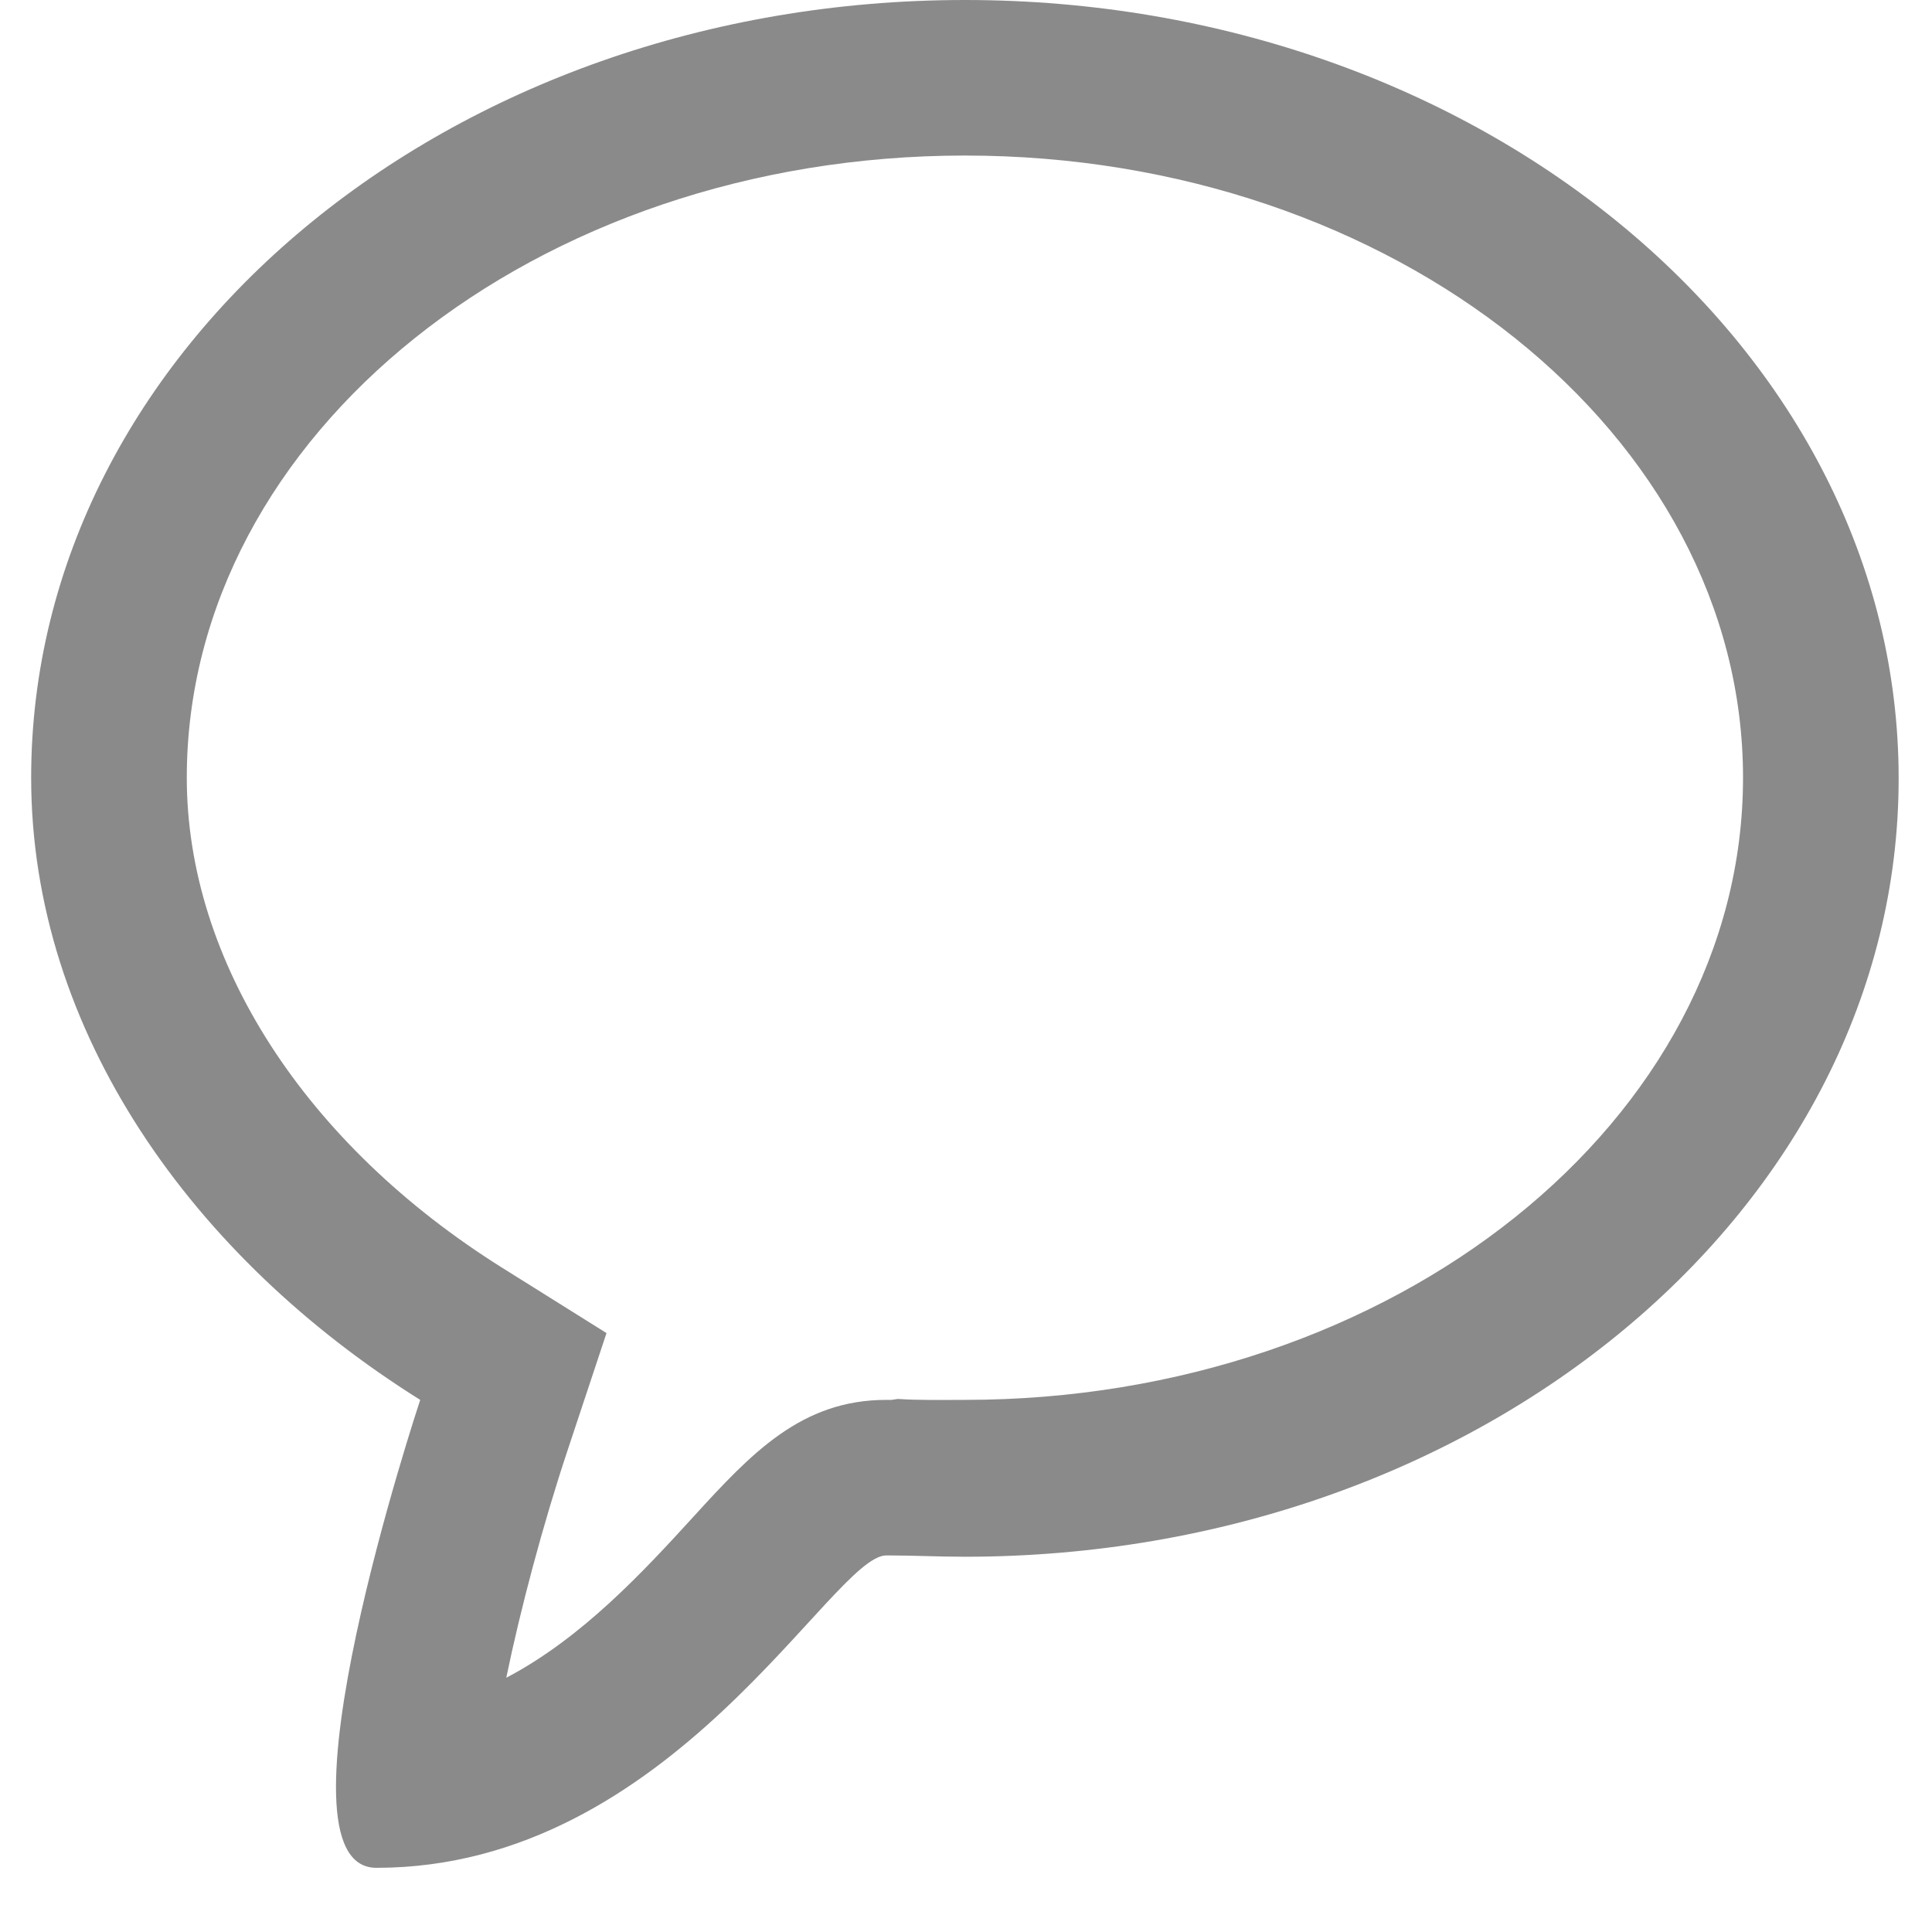 <?xml version="1.0" standalone="no"?><!DOCTYPE svg PUBLIC "-//W3C//DTD SVG 1.1//EN" "http://www.w3.org/Graphics/SVG/1.1/DTD/svg11.dtd"><svg class="icon" width="32px" height="32.00px" viewBox="0 0 1024 1024" version="1.1" xmlns="http://www.w3.org/2000/svg"><path fill="#8a8a8a" d="M511.42 0C238.109 0 16.516 184.543 16.516 412.202 16.516 547.034 102.547 666.778 222.726 741.964 222.726 741.964 140.242 989.986 199.507 989.986 356.268 989.986 440.979 824.405 469.724 824.405L470.178 824.405C483.788 824.405 497.521 825.105 511.42 825.105 784.731 825.105 1006.324 640.191 1006.324 412.573 1006.324 184.914 784.731 0 511.42 0L511.42 0 511.42 0ZM511.42 741.964C499.542 741.964 487.582 742.253 475.869 741.47L472.529 741.964 469.724 741.964C424.688 741.964 398.17 770.324 367.444 804.001 341.173 832.772 308.509 868.181 268.34 889.244 275.722 853.424 287.558 808.535 301.003 768.18L321.459 706.556 266.484 672.137C161.605 606.515 99 509.317 99 412.202 99 230.38 284.012 82.44 511.42 82.44 738.828 82.44 923.84 230.38 923.84 412.202 923.84 594.025 738.828 741.964 511.42 741.964L511.42 741.964 511.42 741.964Z" /></svg>